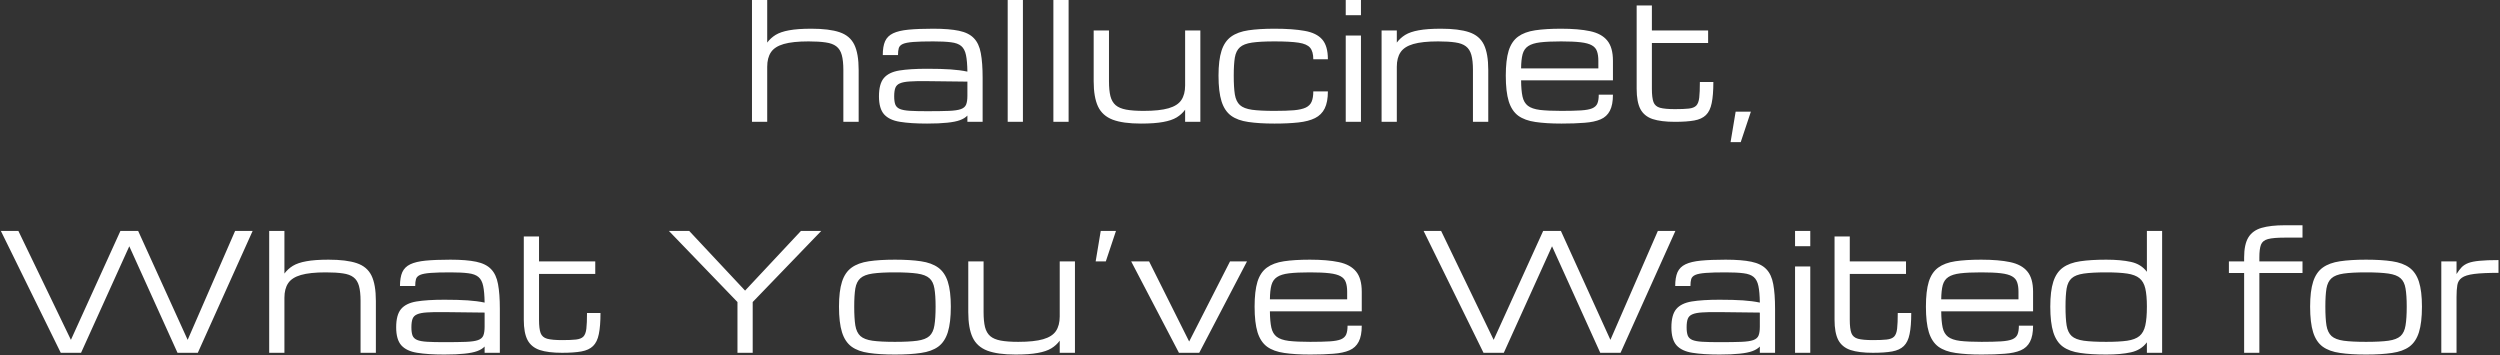 <svg width="985" height="140" viewBox="0 0 985 140" fill="none" xmlns="http://www.w3.org/2000/svg">
<rect x="0" y="0" width="985" height="140" fill="#333333" stroke="none"/>
<path d="M296.281 48V0H302.281V16.781C303.177 15.573 304.281 14.562 305.594 13.75C306.927 12.938 308.698 12.333 310.906 11.938C313.135 11.521 316.052 11.312 319.656 11.312C324.365 11.312 328.073 11.771 330.781 12.688C333.51 13.604 335.448 15.24 336.594 17.594C337.74 19.948 338.312 23.281 338.312 27.594V48H332.281V27.594C332.281 25.135 332.073 23.156 331.656 21.656C331.24 20.156 330.521 19.021 329.5 18.25C328.5 17.479 327.115 16.969 325.344 16.719C323.573 16.448 321.323 16.312 318.594 16.312C314.427 16.312 311.156 16.656 308.781 17.344C306.406 18.031 304.729 19.115 303.75 20.594C302.771 22.052 302.281 23.958 302.281 26.312V48H296.281ZM365.281 48.688C360.969 48.688 357.406 48.458 354.594 48C351.802 47.562 349.719 46.583 348.344 45.062C346.99 43.542 346.312 41.177 346.312 37.969C346.312 34.698 346.948 32.302 348.219 30.781C349.51 29.24 351.542 28.24 354.312 27.781C357.104 27.323 360.76 27.094 365.281 27.094C368.948 27.094 372.021 27.177 374.5 27.344C376.979 27.51 379.198 27.802 381.156 28.219C381.115 25.448 380.927 23.271 380.594 21.688C380.26 20.083 379.635 18.896 378.719 18.125C377.802 17.354 376.458 16.865 374.688 16.656C372.938 16.427 370.604 16.312 367.688 16.312C364.354 16.312 361.74 16.385 359.844 16.531C357.969 16.677 356.604 16.938 355.75 17.312C354.896 17.688 354.354 18.229 354.125 18.938C353.917 19.646 353.812 20.562 353.812 21.688H347.812C347.812 19.438 348.115 17.625 348.719 16.25C349.344 14.875 350.396 13.833 351.875 13.125C353.354 12.417 355.375 11.938 357.938 11.688C360.521 11.438 363.771 11.312 367.688 11.312C371.896 11.312 375.281 11.583 377.844 12.125C380.427 12.667 382.385 13.646 383.719 15.062C385.073 16.458 385.979 18.417 386.438 20.938C386.917 23.458 387.156 26.708 387.156 30.688V48H381.156V45.531C380.448 46.281 379.469 46.885 378.219 47.344C376.969 47.802 375.302 48.135 373.219 48.344C371.156 48.573 368.51 48.688 365.281 48.688ZM365.281 43.812C368.844 43.812 371.688 43.771 373.812 43.688C375.938 43.604 377.521 43.375 378.562 43C379.625 42.625 380.323 42.021 380.656 41.188C380.99 40.354 381.156 39.188 381.156 37.688V32.156L365.281 31.969C362.469 31.927 360.198 31.969 358.469 32.094C356.76 32.198 355.458 32.448 354.562 32.844C353.667 33.219 353.062 33.823 352.75 34.656C352.458 35.469 352.312 36.573 352.312 37.969C352.312 39.323 352.458 40.396 352.75 41.188C353.062 41.979 353.667 42.562 354.562 42.938C355.458 43.312 356.76 43.552 358.469 43.656C360.198 43.76 362.469 43.812 365.281 43.812ZM397.031 48V0H403.031V48H397.031ZM415.031 48V0H421.031V48H415.031ZM449.531 48.688C444.823 48.688 441.115 48.177 438.406 47.156C435.698 46.115 433.771 44.385 432.625 41.969C431.479 39.531 430.906 36.208 430.906 32V12H436.938V32C436.938 34.375 437.125 36.333 437.5 37.875C437.896 39.396 438.583 40.583 439.562 41.438C440.542 42.271 441.917 42.854 443.688 43.188C445.479 43.521 447.781 43.688 450.594 43.688C454.76 43.688 458.031 43.344 460.406 42.656C462.781 41.969 464.458 40.896 465.438 39.438C466.438 37.958 466.938 36.042 466.938 33.688V12H472.938V48H466.938V43.219C466.062 44.427 464.958 45.438 463.625 46.25C462.292 47.062 460.51 47.667 458.281 48.062C456.052 48.479 453.135 48.688 449.531 48.688ZM502.125 48.688C498.104 48.688 494.688 48.479 491.875 48.062C489.062 47.667 486.792 46.844 485.062 45.594C483.333 44.323 482.073 42.427 481.281 39.906C480.49 37.385 480.094 34.021 480.094 29.812C480.094 25.729 480.49 22.458 481.281 20C482.073 17.542 483.333 15.688 485.062 14.438C486.792 13.188 489.062 12.354 491.875 11.938C494.688 11.521 498.104 11.312 502.125 11.312C506.938 11.312 510.896 11.594 514 12.156C517.125 12.698 519.438 13.823 520.938 15.531C522.438 17.24 523.188 19.844 523.188 23.344H517.438C517.438 21.323 517.021 19.812 516.188 18.812C515.354 17.812 513.833 17.146 511.625 16.812C509.417 16.479 506.25 16.312 502.125 16.312C498.417 16.312 495.479 16.469 493.312 16.781C491.146 17.094 489.552 17.708 488.531 18.625C487.51 19.521 486.844 20.865 486.531 22.656C486.24 24.448 486.094 26.833 486.094 29.812C486.094 32.896 486.24 35.365 486.531 37.219C486.844 39.073 487.51 40.469 488.531 41.406C489.552 42.323 491.146 42.938 493.312 43.25C495.479 43.542 498.417 43.688 502.125 43.688C505.271 43.688 507.844 43.604 509.844 43.438C511.844 43.25 513.396 42.896 514.5 42.375C515.604 41.833 516.365 41.062 516.781 40.062C517.219 39.042 517.438 37.688 517.438 36H523.188C523.188 38.792 522.771 41.031 521.938 42.719C521.104 44.406 519.833 45.677 518.125 46.531C516.417 47.385 514.229 47.958 511.562 48.25C508.917 48.542 505.771 48.688 502.125 48.688ZM530.219 48V14H536.219V48H530.219ZM530.219 6V0H536.219V6H530.219ZM544.344 48V12H550.344V16.781C551.24 15.573 552.344 14.562 553.656 13.75C554.99 12.938 556.76 12.333 558.969 11.938C561.198 11.521 564.115 11.312 567.719 11.312C572.427 11.312 576.135 11.771 578.844 12.688C581.573 13.604 583.51 15.24 584.656 17.594C585.802 19.948 586.375 23.281 586.375 27.594V48H580.344V27.594C580.344 25.135 580.135 23.156 579.719 21.656C579.302 20.156 578.583 19.021 577.562 18.25C576.562 17.479 575.177 16.969 573.406 16.719C571.635 16.448 569.385 16.312 566.656 16.312C562.49 16.312 559.219 16.656 556.844 17.344C554.469 18.031 552.792 19.115 551.812 20.594C550.833 22.052 550.344 23.958 550.344 26.312V48H544.344ZM635.5 37.312C635.5 40 635.094 42.115 634.281 43.656C633.49 45.198 632.271 46.323 630.625 47.031C628.979 47.74 626.875 48.188 624.312 48.375C621.771 48.583 618.74 48.688 615.219 48.688C611.198 48.688 607.781 48.479 604.969 48.062C602.177 47.667 599.917 46.844 598.188 45.594C596.479 44.323 595.229 42.427 594.438 39.906C593.667 37.385 593.281 34.021 593.281 29.812C593.281 25.729 593.656 22.458 594.406 20C595.177 17.542 596.417 15.688 598.125 14.438C599.833 13.188 602.073 12.354 604.844 11.938C607.635 11.521 611.042 11.312 615.062 11.312C619.667 11.312 623.479 11.635 626.5 12.281C629.521 12.927 631.771 14.156 633.25 15.969C634.75 17.781 635.5 20.438 635.5 23.938V31.656H599.312C599.333 34.323 599.521 36.458 599.875 38.062C600.229 39.667 600.938 40.875 602 41.688C603.062 42.5 604.646 43.042 606.75 43.312C608.875 43.562 611.698 43.688 615.219 43.688C618.385 43.688 620.938 43.625 622.875 43.5C624.833 43.375 626.312 43.104 627.312 42.688C628.333 42.25 629.021 41.604 629.375 40.75C629.729 39.896 629.906 38.75 629.906 37.312H635.5ZM615.062 16.312C611.667 16.312 608.927 16.438 606.844 16.688C604.781 16.938 603.208 17.427 602.125 18.156C601.042 18.865 600.302 19.927 599.906 21.344C599.531 22.76 599.333 24.625 599.312 26.938H629.75V23.938C629.75 22.438 629.573 21.198 629.219 20.219C628.885 19.219 628.219 18.438 627.219 17.875C626.219 17.292 624.74 16.885 622.781 16.656C620.844 16.427 618.271 16.312 615.062 16.312ZM659.938 48C656.271 48 653.333 47.635 651.125 46.906C648.917 46.156 647.312 44.844 646.312 42.969C645.333 41.073 644.844 38.417 644.844 35V2.156H650.844V12H673V16.938H650.844V35C650.844 37.333 651.052 39.073 651.469 40.219C651.906 41.365 652.771 42.115 654.062 42.469C655.375 42.823 657.333 43 659.938 43C662.25 43 664.062 42.927 665.375 42.781C666.708 42.635 667.688 42.25 668.312 41.625C668.938 40.979 669.333 39.927 669.5 38.469C669.667 37.01 669.75 34.958 669.75 32.312H675.062C675.062 35.771 674.844 38.542 674.406 40.625C673.99 42.708 673.229 44.281 672.125 45.344C671.042 46.406 669.51 47.115 667.531 47.469C665.573 47.823 663.042 48 659.938 48ZM681.844 56L683.844 44H689.844L685.844 56H681.844ZM23.938 139L0.344 91H7.25L27.938 133.906L47.438 91H54.438L73.938 133.906L92.625 91H99.531L77.938 139H69.938L50.938 97.031L31.938 139H23.938ZM106.062 139V91H112.062V107.781C112.958 106.573 114.062 105.562 115.375 104.75C116.708 103.938 118.479 103.333 120.688 102.938C122.917 102.521 125.833 102.312 129.438 102.312C134.146 102.312 137.854 102.771 140.562 103.688C143.292 104.604 145.229 106.24 146.375 108.594C147.521 110.948 148.094 114.281 148.094 118.594V139H142.062V118.594C142.062 116.135 141.854 114.156 141.438 112.656C141.021 111.156 140.302 110.021 139.281 109.25C138.281 108.479 136.896 107.969 135.125 107.719C133.354 107.448 131.104 107.312 128.375 107.312C124.208 107.312 120.938 107.656 118.562 108.344C116.188 109.031 114.51 110.115 113.531 111.594C112.552 113.052 112.062 114.958 112.062 117.312V139H106.062ZM175.062 139.688C170.75 139.688 167.188 139.458 164.375 139C161.583 138.562 159.5 137.583 158.125 136.062C156.771 134.542 156.094 132.177 156.094 128.969C156.094 125.698 156.729 123.302 158 121.781C159.292 120.24 161.323 119.24 164.094 118.781C166.885 118.323 170.542 118.094 175.062 118.094C178.729 118.094 181.802 118.177 184.281 118.344C186.76 118.51 188.979 118.802 190.938 119.219C190.896 116.448 190.708 114.271 190.375 112.688C190.042 111.083 189.417 109.896 188.5 109.125C187.583 108.354 186.24 107.865 184.469 107.656C182.719 107.427 180.385 107.312 177.469 107.312C174.135 107.312 171.521 107.385 169.625 107.531C167.75 107.677 166.385 107.938 165.531 108.312C164.677 108.688 164.135 109.229 163.906 109.938C163.698 110.646 163.594 111.562 163.594 112.688H157.594C157.594 110.438 157.896 108.625 158.5 107.25C159.125 105.875 160.177 104.833 161.656 104.125C163.135 103.417 165.156 102.938 167.719 102.688C170.302 102.438 173.552 102.312 177.469 102.312C181.677 102.312 185.062 102.583 187.625 103.125C190.208 103.667 192.167 104.646 193.5 106.062C194.854 107.458 195.76 109.417 196.219 111.938C196.698 114.458 196.938 117.708 196.938 121.688V139H190.938V136.531C190.229 137.281 189.25 137.885 188 138.344C186.75 138.802 185.083 139.135 183 139.344C180.938 139.573 178.292 139.688 175.062 139.688ZM175.062 134.812C178.625 134.812 181.469 134.771 183.594 134.688C185.719 134.604 187.302 134.375 188.344 134C189.406 133.625 190.104 133.021 190.438 132.188C190.771 131.354 190.938 130.188 190.938 128.688V123.156L175.062 122.969C172.25 122.927 169.979 122.969 168.25 123.094C166.542 123.198 165.24 123.448 164.344 123.844C163.448 124.219 162.844 124.823 162.531 125.656C162.24 126.469 162.094 127.573 162.094 128.969C162.094 130.323 162.24 131.396 162.531 132.188C162.844 132.979 163.448 133.562 164.344 133.938C165.24 134.312 166.542 134.552 168.25 134.656C169.979 134.76 172.25 134.812 175.062 134.812ZM221.469 139C217.802 139 214.865 138.635 212.656 137.906C210.448 137.156 208.844 135.844 207.844 133.969C206.865 132.073 206.375 129.417 206.375 126V93.156H212.375V103H234.531V107.938H212.375V126C212.375 128.333 212.583 130.073 213 131.219C213.438 132.365 214.302 133.115 215.594 133.469C216.906 133.823 218.865 134 221.469 134C223.781 134 225.594 133.927 226.906 133.781C228.24 133.635 229.219 133.25 229.844 132.625C230.469 131.979 230.865 130.927 231.031 129.469C231.198 128.01 231.281 125.958 231.281 123.312H236.594C236.594 126.771 236.375 129.542 235.938 131.625C235.521 133.708 234.76 135.281 233.656 136.344C232.573 137.406 231.042 138.115 229.062 138.469C227.104 138.823 224.573 139 221.469 139ZM290.562 139V119L263.562 91H271.562L293.562 114.5L315.562 91H323.562L296.562 119V139H290.562ZM352.594 139.688C348.573 139.688 345.156 139.479 342.344 139.062C339.531 138.667 337.26 137.844 335.531 136.594C333.802 135.323 332.542 133.427 331.75 130.906C330.958 128.385 330.562 125.021 330.562 120.812C330.562 116.729 330.958 113.458 331.75 111C332.542 108.542 333.802 106.688 335.531 105.438C337.26 104.188 339.531 103.354 342.344 102.938C345.156 102.521 348.573 102.312 352.594 102.312C356.635 102.312 360.052 102.521 362.844 102.938C365.656 103.354 367.927 104.188 369.656 105.438C371.385 106.688 372.646 108.542 373.438 111C374.229 113.458 374.625 116.729 374.625 120.812C374.625 125.021 374.229 128.385 373.438 130.906C372.646 133.427 371.385 135.323 369.656 136.594C367.927 137.844 365.656 138.667 362.844 139.062C360.052 139.479 356.635 139.688 352.594 139.688ZM368.625 120.812C368.625 117.833 368.469 115.448 368.156 113.656C367.865 111.865 367.208 110.521 366.188 109.625C365.167 108.708 363.573 108.094 361.406 107.781C359.26 107.469 356.323 107.312 352.594 107.312C348.885 107.312 345.948 107.469 343.781 107.781C341.615 108.094 340.021 108.708 339 109.625C337.979 110.521 337.312 111.865 337 113.656C336.708 115.448 336.562 117.833 336.562 120.812C336.562 123.896 336.708 126.365 337 128.219C337.312 130.073 337.979 131.469 339 132.406C340.021 133.323 341.615 133.938 343.781 134.25C345.948 134.542 348.885 134.688 352.594 134.688C356.323 134.688 359.26 134.542 361.406 134.25C363.573 133.938 365.167 133.323 366.188 132.406C367.208 131.469 367.865 130.073 368.156 128.219C368.469 126.365 368.625 123.896 368.625 120.812ZM400.125 139.688C395.417 139.688 391.708 139.177 389 138.156C386.292 137.115 384.365 135.385 383.219 132.969C382.073 130.531 381.5 127.208 381.5 123V103H387.531V123C387.531 125.375 387.719 127.333 388.094 128.875C388.49 130.396 389.177 131.583 390.156 132.438C391.135 133.271 392.51 133.854 394.281 134.188C396.073 134.521 398.375 134.688 401.188 134.688C405.354 134.688 408.625 134.344 411 133.656C413.375 132.969 415.052 131.896 416.031 130.438C417.031 128.958 417.531 127.042 417.531 124.688V103H423.531V139H417.531V134.219C416.656 135.427 415.552 136.438 414.219 137.25C412.885 138.062 411.104 138.667 408.875 139.062C406.646 139.479 403.729 139.688 400.125 139.688ZM431.688 103L433.688 91H439.688L435.688 103H431.688ZM464.5 139L445.688 103H452.75L468.5 134.5H468.562L484.625 103H491.312L472.5 139H464.5ZM536.531 128.312C536.531 131 536.125 133.115 535.312 134.656C534.521 136.198 533.302 137.323 531.656 138.031C530.01 138.74 527.906 139.188 525.344 139.375C522.802 139.583 519.771 139.688 516.25 139.688C512.229 139.688 508.812 139.479 506 139.062C503.208 138.667 500.948 137.844 499.219 136.594C497.51 135.323 496.26 133.427 495.469 130.906C494.698 128.385 494.312 125.021 494.312 120.812C494.312 116.729 494.688 113.458 495.438 111C496.208 108.542 497.448 106.688 499.156 105.438C500.865 104.188 503.104 103.354 505.875 102.938C508.667 102.521 512.073 102.312 516.094 102.312C520.698 102.312 524.51 102.635 527.531 103.281C530.552 103.927 532.802 105.156 534.281 106.969C535.781 108.781 536.531 111.438 536.531 114.938V122.656H500.344C500.365 125.323 500.552 127.458 500.906 129.062C501.26 130.667 501.969 131.875 503.031 132.688C504.094 133.5 505.677 134.042 507.781 134.312C509.906 134.562 512.729 134.688 516.25 134.688C519.417 134.688 521.969 134.625 523.906 134.5C525.865 134.375 527.344 134.104 528.344 133.688C529.365 133.25 530.052 132.604 530.406 131.75C530.76 130.896 530.938 129.75 530.938 128.312H536.531ZM516.094 107.312C512.698 107.312 509.958 107.438 507.875 107.688C505.812 107.938 504.24 108.427 503.156 109.156C502.073 109.865 501.333 110.927 500.938 112.344C500.562 113.76 500.365 115.625 500.344 117.938H530.781V114.938C530.781 113.438 530.604 112.198 530.25 111.219C529.917 110.219 529.25 109.438 528.25 108.875C527.25 108.292 525.771 107.885 523.812 107.656C521.875 107.427 519.302 107.312 516.094 107.312ZM584.5 139L560.906 91H567.812L588.5 133.906L608 91H615L634.5 133.906L653.188 91H660.094L638.5 139H630.5L611.5 97.031L592.5 139H584.5ZM677.5 139.688C673.188 139.688 669.625 139.458 666.812 139C664.021 138.562 661.938 137.583 660.562 136.062C659.208 134.542 658.531 132.177 658.531 128.969C658.531 125.698 659.167 123.302 660.438 121.781C661.729 120.24 663.76 119.24 666.531 118.781C669.323 118.323 672.979 118.094 677.5 118.094C681.167 118.094 684.24 118.177 686.719 118.344C689.198 118.51 691.417 118.802 693.375 119.219C693.333 116.448 693.146 114.271 692.812 112.688C692.479 111.083 691.854 109.896 690.938 109.125C690.021 108.354 688.677 107.865 686.906 107.656C685.156 107.427 682.823 107.312 679.906 107.312C676.573 107.312 673.958 107.385 672.062 107.531C670.188 107.677 668.823 107.938 667.969 108.312C667.115 108.688 666.573 109.229 666.344 109.938C666.135 110.646 666.031 111.562 666.031 112.688H660.031C660.031 110.438 660.333 108.625 660.938 107.25C661.562 105.875 662.615 104.833 664.094 104.125C665.573 103.417 667.594 102.938 670.156 102.688C672.74 102.438 675.99 102.312 679.906 102.312C684.115 102.312 687.5 102.583 690.062 103.125C692.646 103.667 694.604 104.646 695.938 106.062C697.292 107.458 698.198 109.417 698.656 111.938C699.135 114.458 699.375 117.708 699.375 121.688V139H693.375V136.531C692.667 137.281 691.688 137.885 690.438 138.344C689.188 138.802 687.521 139.135 685.438 139.344C683.375 139.573 680.729 139.688 677.5 139.688ZM677.5 134.812C681.062 134.812 683.906 134.771 686.031 134.688C688.156 134.604 689.74 134.375 690.781 134C691.844 133.625 692.542 133.021 692.875 132.188C693.208 131.354 693.375 130.188 693.375 128.688V123.156L677.5 122.969C674.688 122.927 672.417 122.969 670.688 123.094C668.979 123.198 667.677 123.448 666.781 123.844C665.885 124.219 665.281 124.823 664.969 125.656C664.677 126.469 664.531 127.573 664.531 128.969C664.531 130.323 664.677 131.396 664.969 132.188C665.281 132.979 665.885 133.562 666.781 133.938C667.677 134.312 668.979 134.552 670.688 134.656C672.417 134.76 674.688 134.812 677.5 134.812ZM707.25 139V105H713.25V139H707.25ZM707.25 97V91H713.25V97H707.25ZM737.906 139C734.24 139 731.302 138.635 729.094 137.906C726.885 137.156 725.281 135.844 724.281 133.969C723.302 132.073 722.812 129.417 722.812 126V93.156H728.812V103H750.969V107.938H728.812V126C728.812 128.333 729.021 130.073 729.438 131.219C729.875 132.365 730.74 133.115 732.031 133.469C733.344 133.823 735.302 134 737.906 134C740.219 134 742.031 133.927 743.344 133.781C744.677 133.635 745.656 133.25 746.281 132.625C746.906 131.979 747.302 130.927 747.469 129.469C747.635 128.01 747.719 125.958 747.719 123.312H753.031C753.031 126.771 752.812 129.542 752.375 131.625C751.958 133.708 751.198 135.281 750.094 136.344C749.01 137.406 747.479 138.115 745.5 138.469C743.542 138.823 741.01 139 737.906 139ZM801.031 128.312C801.031 131 800.625 133.115 799.812 134.656C799.021 136.198 797.802 137.323 796.156 138.031C794.51 138.74 792.406 139.188 789.844 139.375C787.302 139.583 784.271 139.688 780.75 139.688C776.729 139.688 773.312 139.479 770.5 139.062C767.708 138.667 765.448 137.844 763.719 136.594C762.01 135.323 760.76 133.427 759.969 130.906C759.198 128.385 758.812 125.021 758.812 120.812C758.812 116.729 759.188 113.458 759.938 111C760.708 108.542 761.948 106.688 763.656 105.438C765.365 104.188 767.604 103.354 770.375 102.938C773.167 102.521 776.573 102.312 780.594 102.312C785.198 102.312 789.01 102.635 792.031 103.281C795.052 103.927 797.302 105.156 798.781 106.969C800.281 108.781 801.031 111.438 801.031 114.938V122.656H764.844C764.865 125.323 765.052 127.458 765.406 129.062C765.76 130.667 766.469 131.875 767.531 132.688C768.594 133.5 770.177 134.042 772.281 134.312C774.406 134.562 777.229 134.688 780.75 134.688C783.917 134.688 786.469 134.625 788.406 134.5C790.365 134.375 791.844 134.104 792.844 133.688C793.865 133.25 794.552 132.604 794.906 131.75C795.26 130.896 795.438 129.75 795.438 128.312H801.031ZM780.594 107.312C777.198 107.312 774.458 107.438 772.375 107.688C770.312 107.938 768.74 108.427 767.656 109.156C766.573 109.865 765.833 110.927 765.438 112.344C765.062 113.76 764.865 115.625 764.844 117.938H795.281V114.938C795.281 113.438 795.104 112.198 794.75 111.219C794.417 110.219 793.75 109.438 792.75 108.875C791.75 108.292 790.271 107.885 788.312 107.656C786.375 107.427 783.802 107.312 780.594 107.312ZM829.844 139.688C825.823 139.688 822.406 139.479 819.594 139.062C816.781 138.667 814.51 137.844 812.781 136.594C811.052 135.323 809.792 133.427 809 130.906C808.208 128.385 807.812 125.021 807.812 120.812C807.812 116.729 808.208 113.458 809 111C809.792 108.542 811.052 106.688 812.781 105.438C814.51 104.188 816.781 103.354 819.594 102.938C822.406 102.521 825.823 102.312 829.844 102.312C833.698 102.312 836.948 102.604 839.594 103.188C842.26 103.771 844.354 105.073 845.875 107.094V91H851.875V139H845.875V134.875C844.354 136.917 842.26 138.229 839.594 138.812C836.948 139.396 833.698 139.688 829.844 139.688ZM845.875 120.812C845.875 117.833 845.667 115.448 845.25 113.656C844.833 111.865 844.062 110.521 842.938 109.625C841.812 108.708 840.198 108.094 838.094 107.781C835.99 107.469 833.24 107.312 829.844 107.312C826.135 107.312 823.198 107.469 821.031 107.781C818.865 108.094 817.271 108.708 816.25 109.625C815.229 110.521 814.562 111.865 814.25 113.656C813.958 115.448 813.812 117.833 813.812 120.812C813.812 123.896 813.958 126.365 814.25 128.219C814.562 130.073 815.229 131.469 816.25 132.406C817.271 133.323 818.865 133.938 821.031 134.25C823.198 134.542 826.135 134.688 829.844 134.688C833.24 134.688 835.99 134.542 838.094 134.25C840.198 133.938 841.812 133.323 842.938 132.406C844.062 131.469 844.833 130.073 845.25 128.219C845.667 126.365 845.875 123.896 845.875 120.812ZM884.188 139V107.562H878.188V103H884.188V101.438C884.188 98.021 884.74 95.396 885.844 93.562C886.969 91.729 888.708 90.469 891.062 89.781C893.438 89.094 896.49 88.75 900.219 88.75H907.188V93.625H900.188C897.208 93.625 895.01 93.812 893.594 94.188C892.177 94.562 891.25 95.312 890.812 96.438C890.396 97.542 890.188 99.208 890.188 101.438V103H907.188V107.562H890.188V139H884.188ZM932.219 139.688C928.198 139.688 924.781 139.479 921.969 139.062C919.156 138.667 916.885 137.844 915.156 136.594C913.427 135.323 912.167 133.427 911.375 130.906C910.583 128.385 910.188 125.021 910.188 120.812C910.188 116.729 910.583 113.458 911.375 111C912.167 108.542 913.427 106.688 915.156 105.438C916.885 104.188 919.156 103.354 921.969 102.938C924.781 102.521 928.198 102.312 932.219 102.312C936.26 102.312 939.677 102.521 942.469 102.938C945.281 103.354 947.552 104.188 949.281 105.438C951.01 106.688 952.271 108.542 953.062 111C953.854 113.458 954.25 116.729 954.25 120.812C954.25 125.021 953.854 128.385 953.062 130.906C952.271 133.427 951.01 135.323 949.281 136.594C947.552 137.844 945.281 138.667 942.469 139.062C939.677 139.479 936.26 139.688 932.219 139.688ZM948.25 120.812C948.25 117.833 948.094 115.448 947.781 113.656C947.49 111.865 946.833 110.521 945.812 109.625C944.792 108.708 943.198 108.094 941.031 107.781C938.885 107.469 935.948 107.312 932.219 107.312C928.51 107.312 925.573 107.469 923.406 107.781C921.24 108.094 919.646 108.708 918.625 109.625C917.604 110.521 916.938 111.865 916.625 113.656C916.333 115.448 916.188 117.833 916.188 120.812C916.188 123.896 916.333 126.365 916.625 128.219C916.938 130.073 917.604 131.469 918.625 132.406C919.646 133.323 921.24 133.938 923.406 134.25C925.573 134.542 928.51 134.688 932.219 134.688C935.948 134.688 938.885 134.542 941.031 134.25C943.198 133.938 944.792 133.323 945.812 132.406C946.833 131.469 947.49 130.073 947.781 128.219C948.094 126.365 948.25 123.896 948.25 120.812ZM961.875 139V103H967.875V107.969C968.542 106.906 969.208 106.021 969.875 105.312C970.562 104.604 971.448 104.042 972.531 103.625C973.635 103.208 975.125 102.917 977 102.75C978.875 102.562 981.344 102.469 984.406 102.469V107.5C980.281 107.5 977.083 107.646 974.812 107.938C972.562 108.229 970.948 108.729 969.969 109.438C968.99 110.125 968.396 111.083 968.188 112.312C967.979 113.542 967.875 115.104 967.875 117V139H961.875Z" fill="white"/>
</svg>
